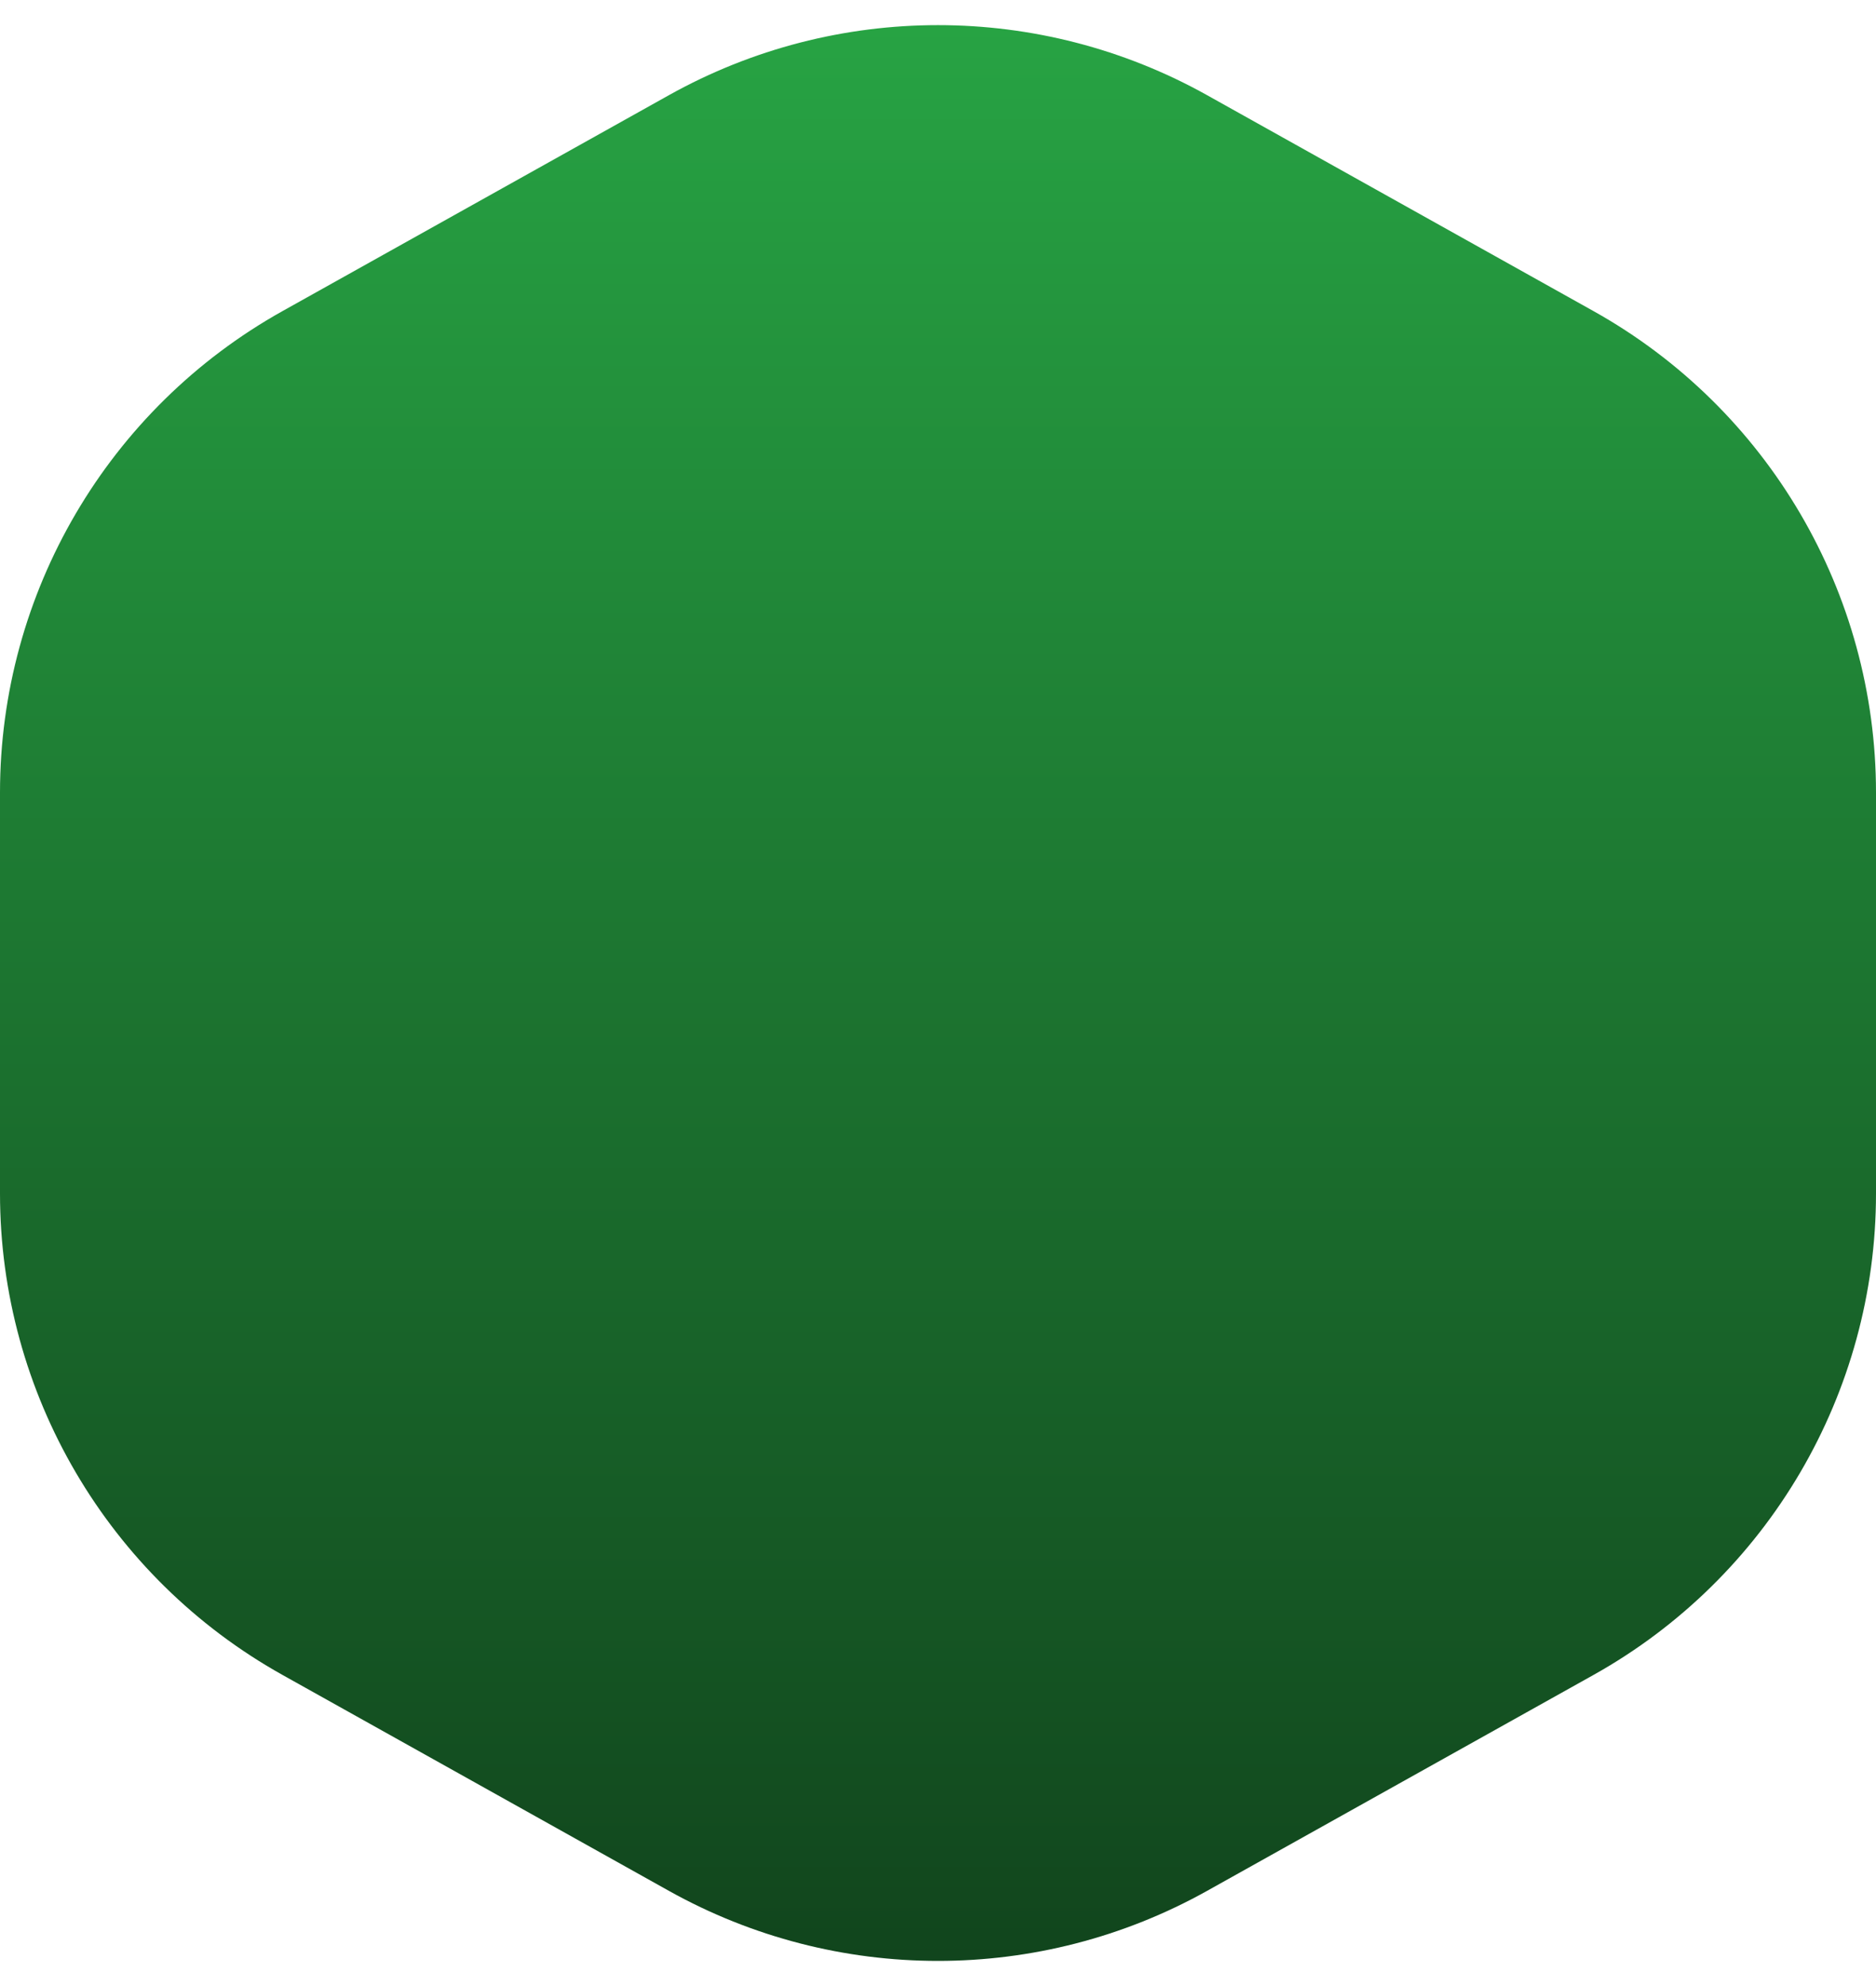 <svg width="34" height="36" viewBox="0 0 34 36" fill="none" xmlns="http://www.w3.org/2000/svg">
<path d="M12.122 1.726C15.153 0.032 18.847 0.032 21.878 1.726L28.878 5.638C32.041 7.405 34 10.745 34 14.367V21.633C34 25.256 32.041 28.595 28.878 30.362L21.878 34.274C18.847 35.968 15.153 35.968 12.122 34.274L5.122 30.362C1.959 28.595 0 25.256 0 21.633V14.367C0 10.745 1.959 7.405 5.122 5.638L12.122 1.726Z" fill="url(#paint0_linear_21051_712)"/>
<defs>
<linearGradient id="paint0_linear_21051_712" x1="17" y1="-1" x2="17" y2="37" gradientUnits="userSpaceOnUse">
<stop stop-color="#28A745"/>
<stop offset="1" stop-color="#10411B"/>
</linearGradient>
</defs>
</svg>
